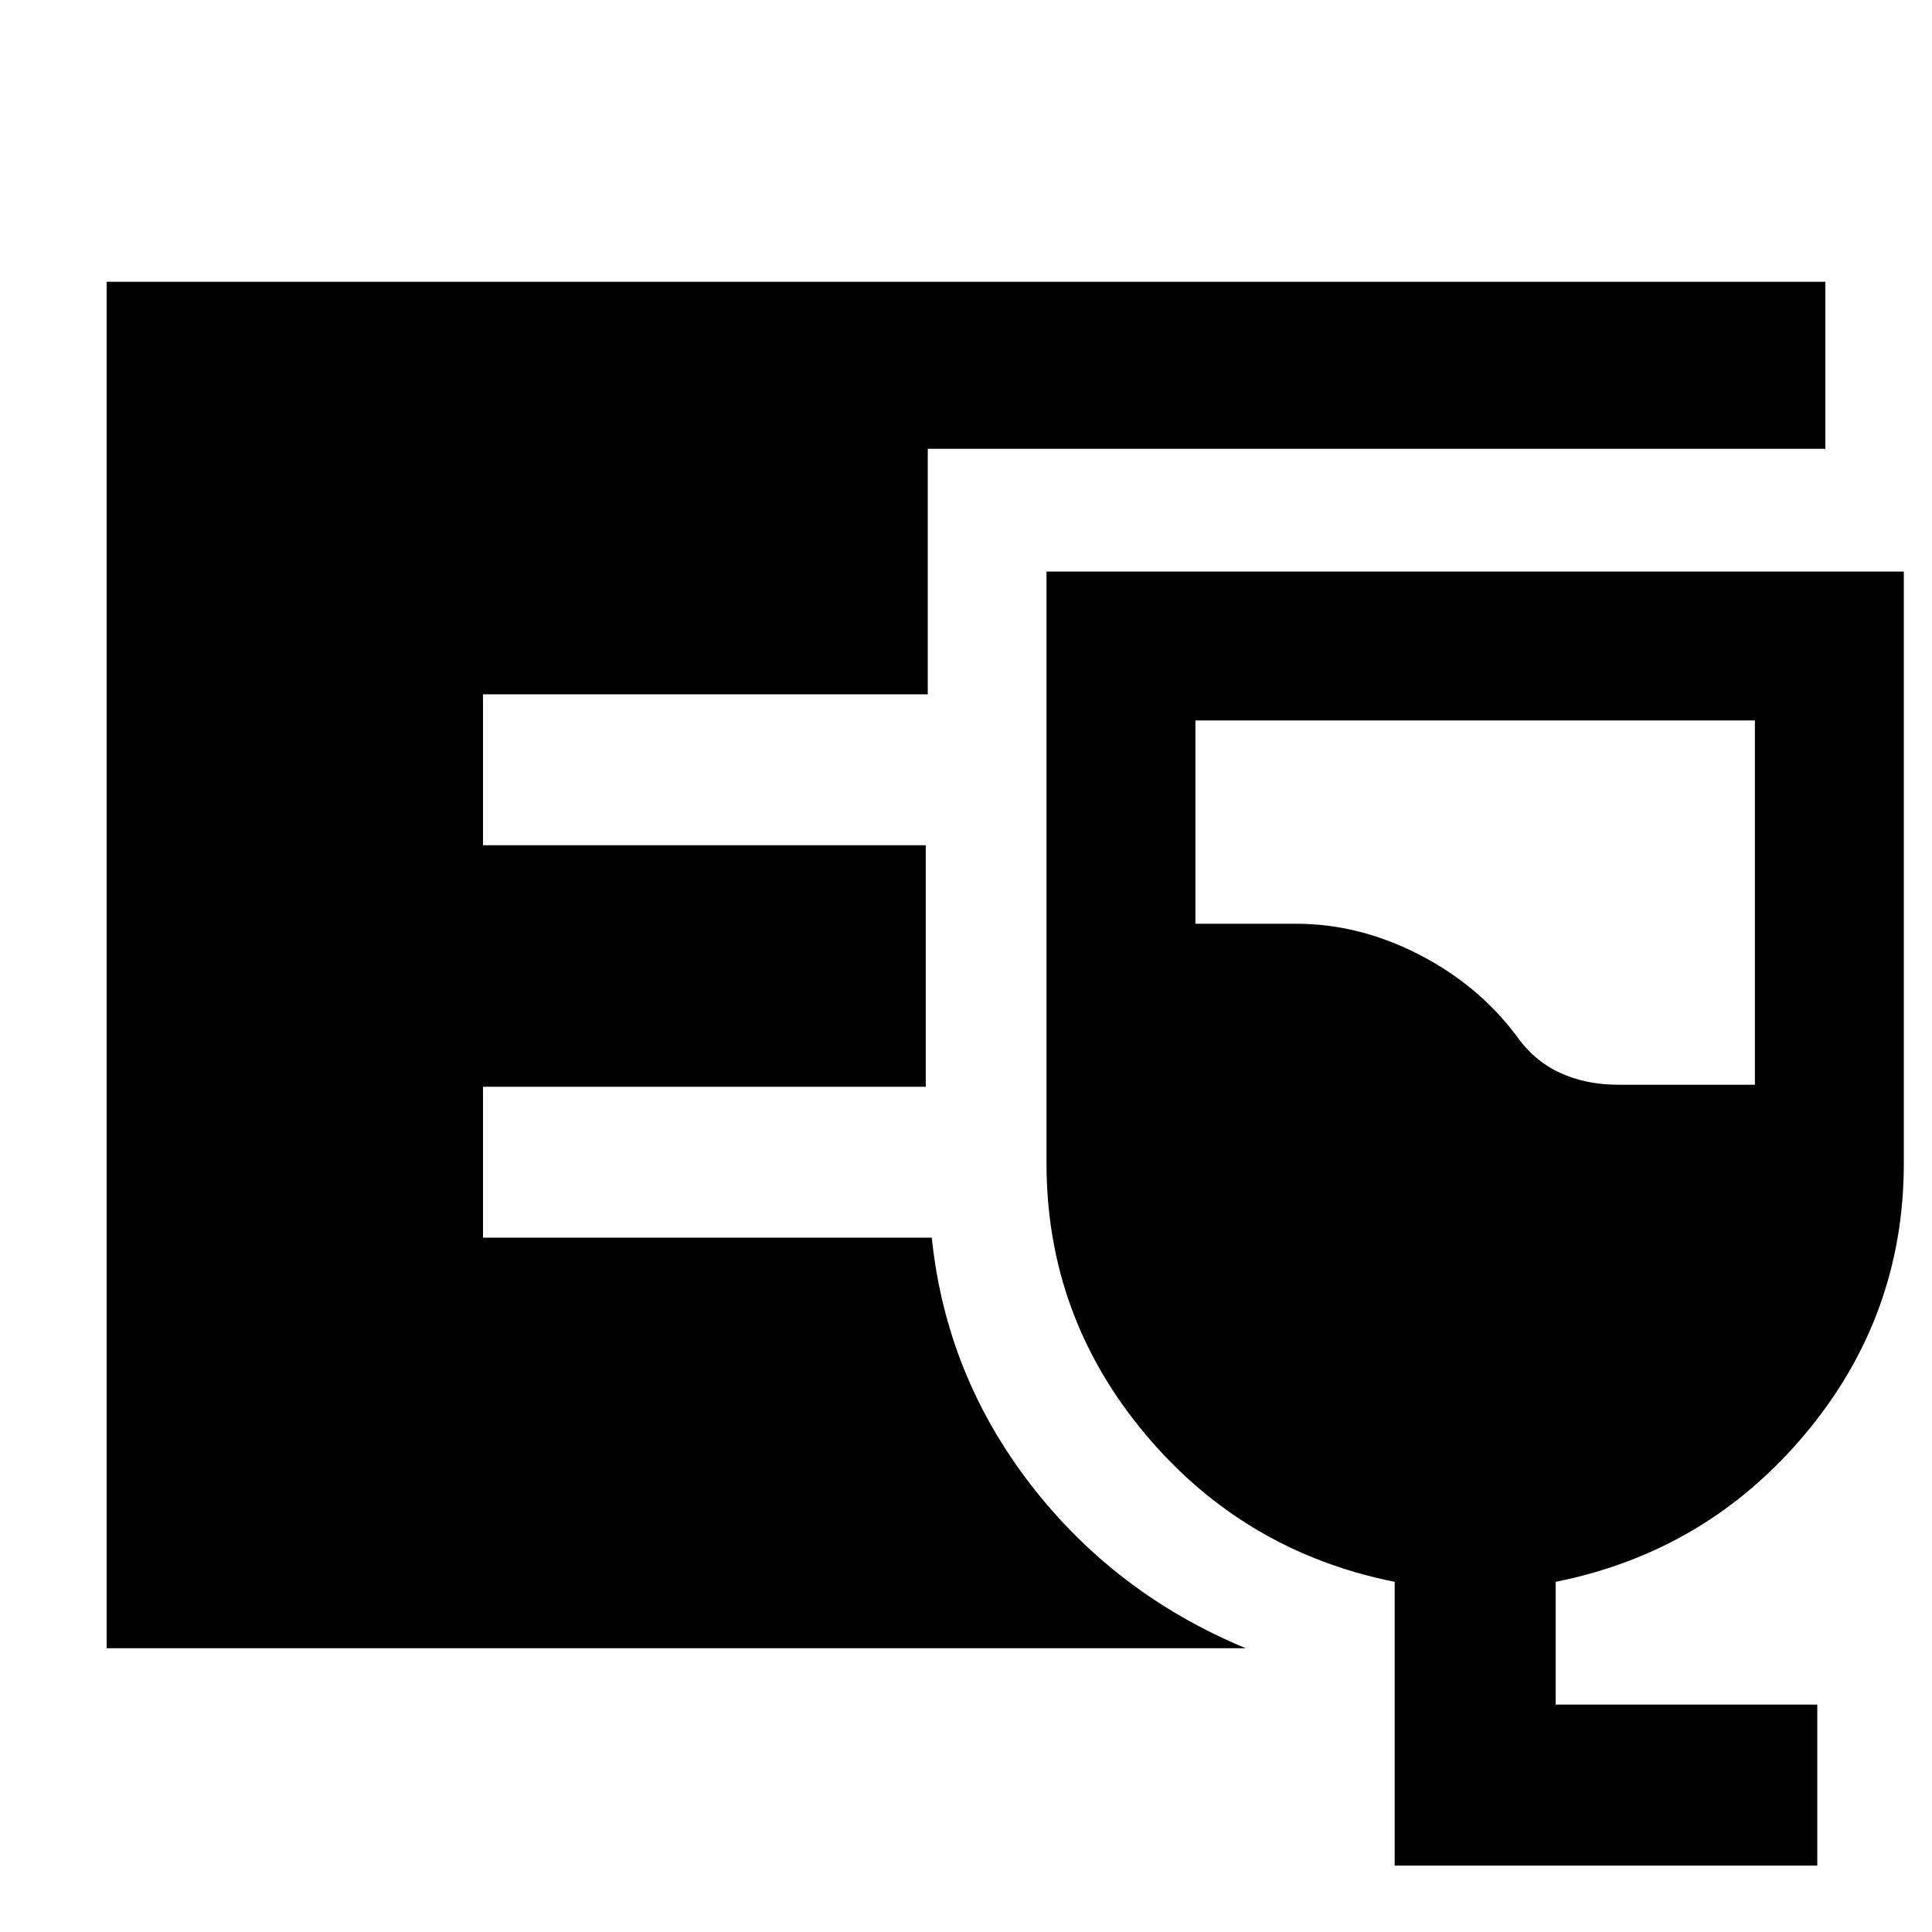 <svg xmlns="http://www.w3.org/2000/svg" height="48" width="48"><path d="M2.65 40.95V7h42.7v4.15h-22.3v6.1H12V21h11v6H12v3.75h11.15q.35 3.4 2.45 6.125t5.35 4.075Zm32 5.4V39.3q-3.75-.75-6.2-3.675T26 28.9V14.2h21.3v14.7q0 3.8-2.45 6.725t-6.2 3.675v3.05h6.5v4Zm5.55-19.4h3.4V17.9H29.7v5.05h2.5q1.55 0 3.025.75 1.475.75 2.425 2 .45.65 1.1.95.65.3 1.45.3Z"/></svg>